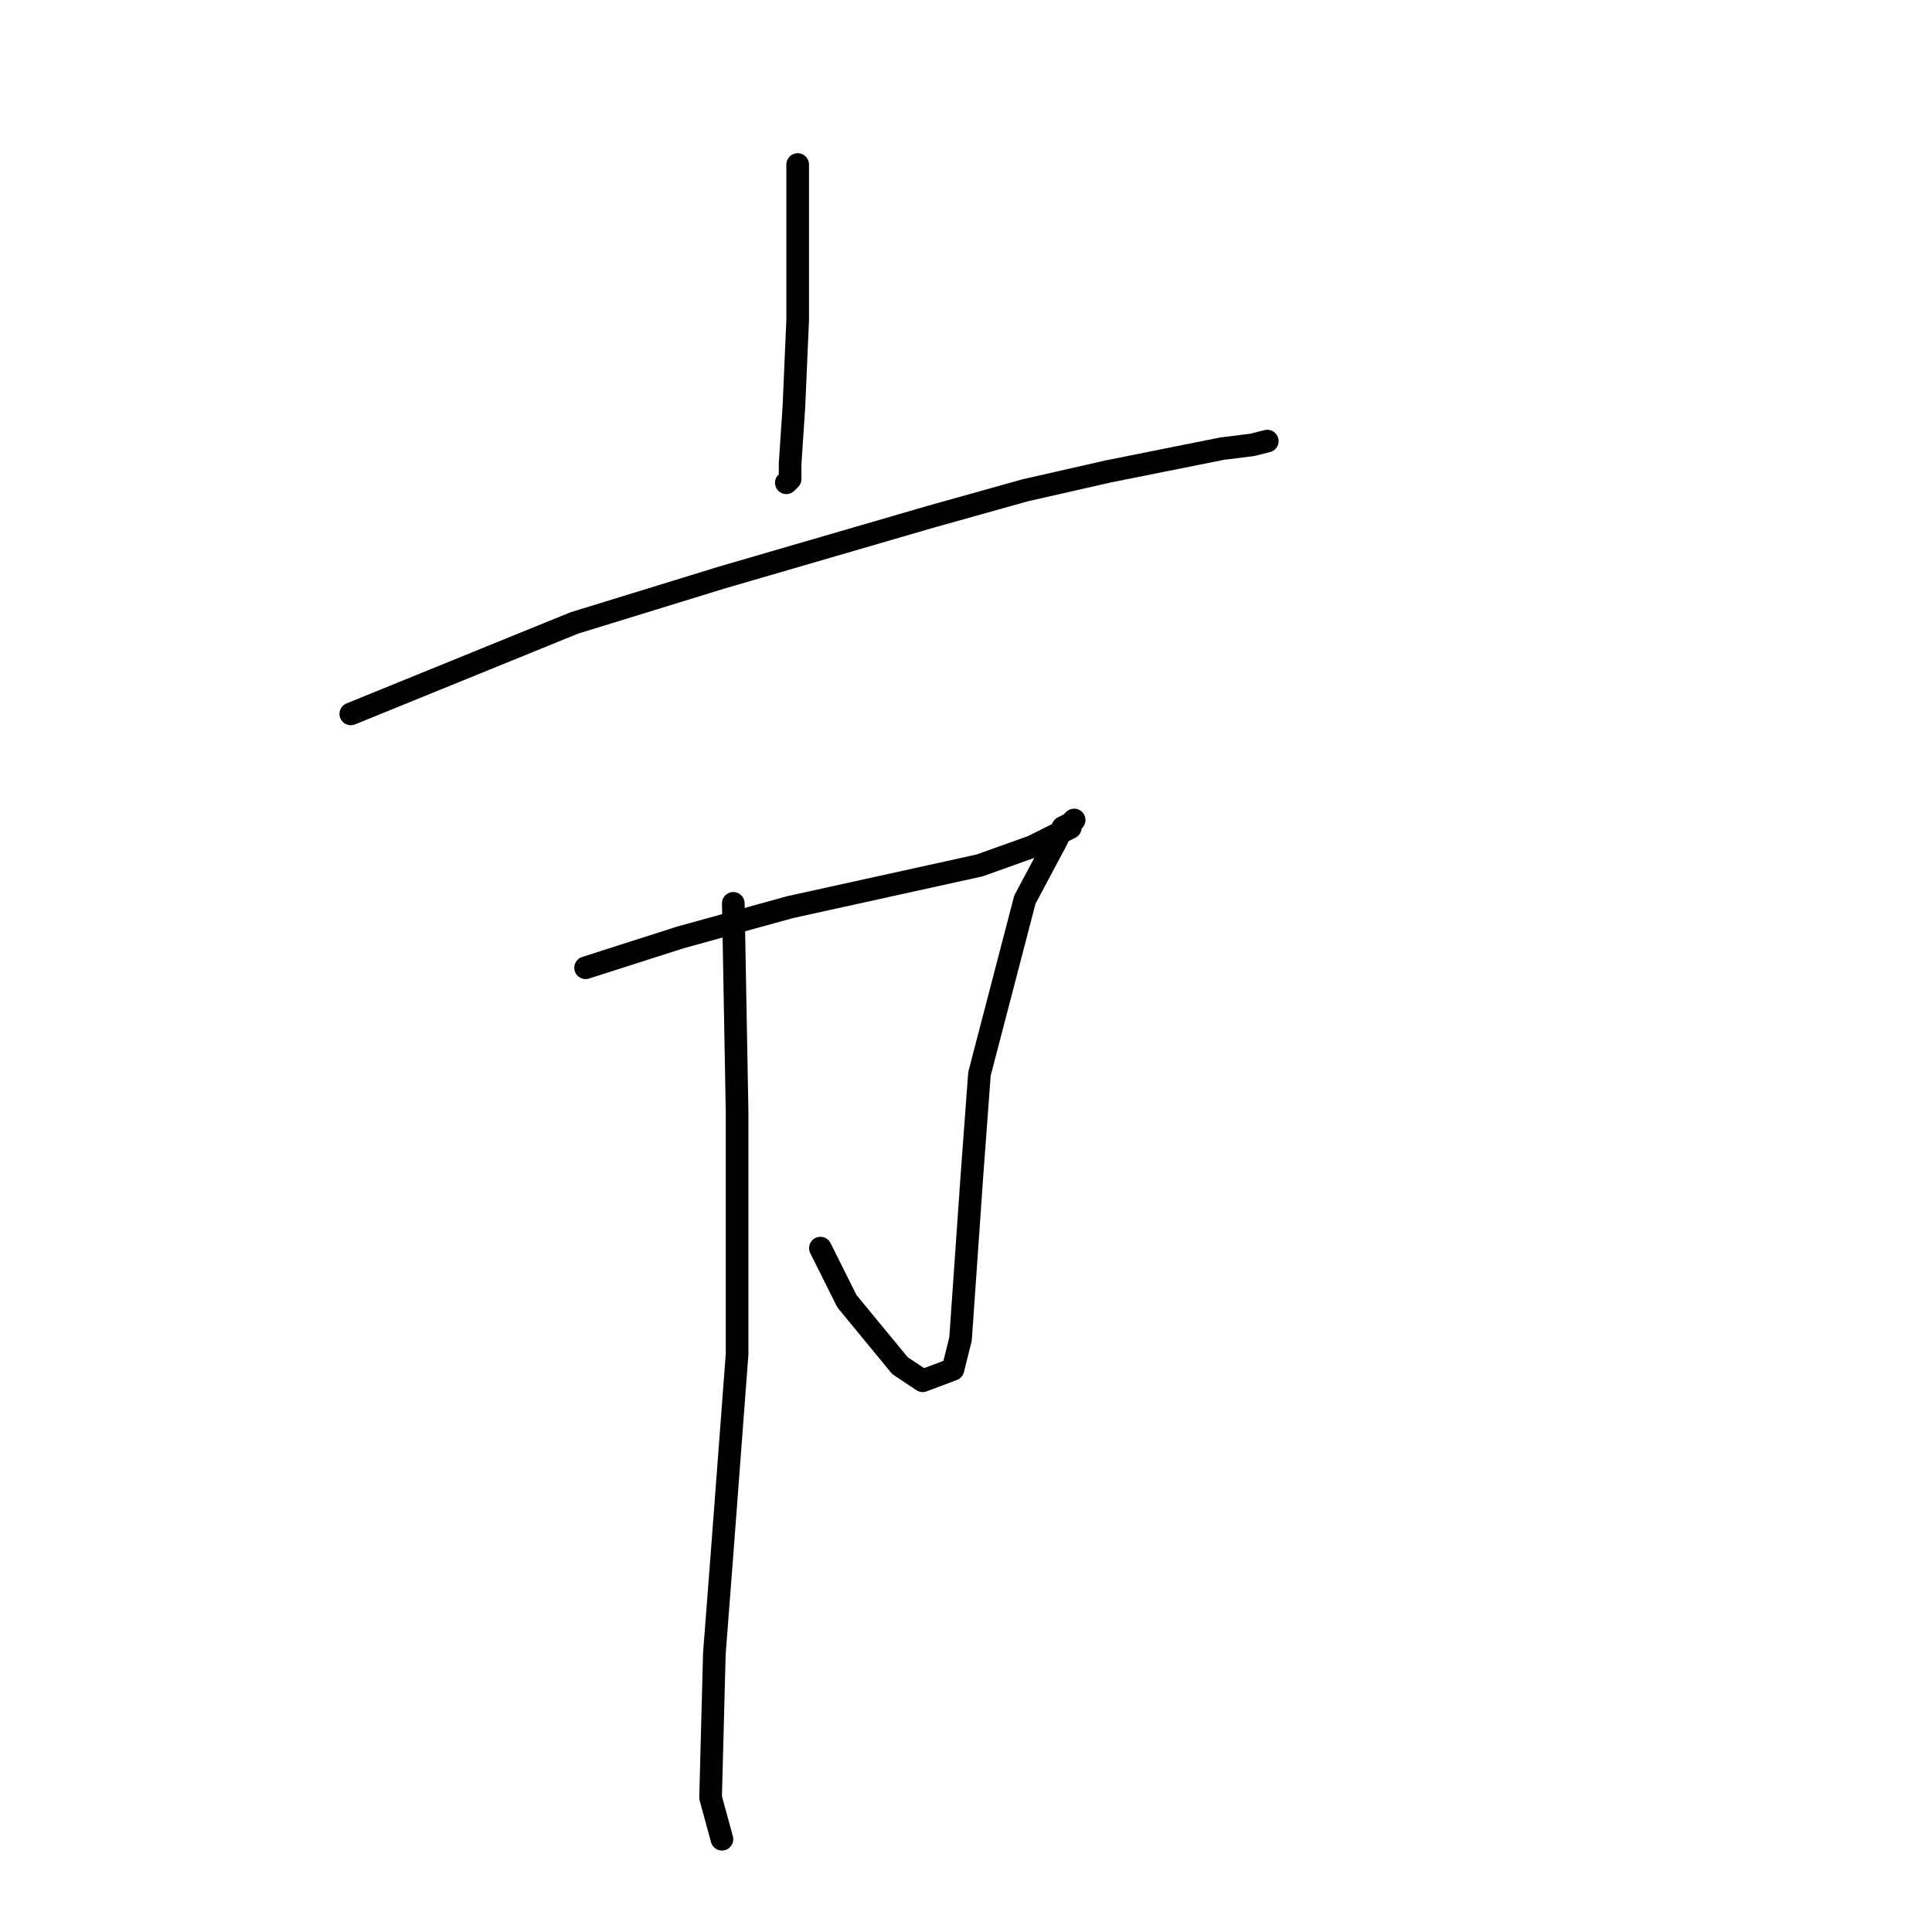 <?xml version="1.0" standalone="no"?>
    <svg width="256" height="256" xmlns="http://www.w3.org/2000/svg" version="1.1">
    <polyline stroke="black" stroke-width="3" stroke-linecap="round" fill="transparent" stroke-linejoin="round" points="105.697 21.799 105.697 42.383 105.195 53.93 104.693 61.461 104.693 63.469 104.191 63.971 104.191 63.971 " />
        <polyline stroke="black" stroke-width="3" stroke-linecap="round" fill="transparent" stroke-linejoin="round" points="46.483 94.596 76.09 82.547 95.661 76.522 123.26 68.489 135.806 64.975 146.846 62.465 161.9 59.453 165.915 58.951 167.922 58.448 167.922 58.448 " />
        <polyline stroke="black" stroke-width="3" stroke-linecap="round" fill="transparent" stroke-linejoin="round" points="77.595 128.233 90.141 124.217 104.693 120.201 129.784 114.678 136.809 112.168 141.827 109.658 141.827 109.155 142.329 108.653 141.827 109.155 140.824 109.658 139.82 111.666 135.806 119.196 129.784 142.291 128.78 155.846 127.275 177.434 126.271 181.451 122.257 182.957 119.246 180.949 112.22 172.414 108.708 165.385 108.708 165.385 " />
        <polyline stroke="black" stroke-width="3" stroke-linecap="round" fill="transparent" stroke-linejoin="round" points="97.166 119.699 97.668 147.311 97.668 166.389 97.668 179.442 95.661 206.051 94.657 219.104 94.155 238.182 95.661 243.705 95.661 243.705 " />
        </svg>
